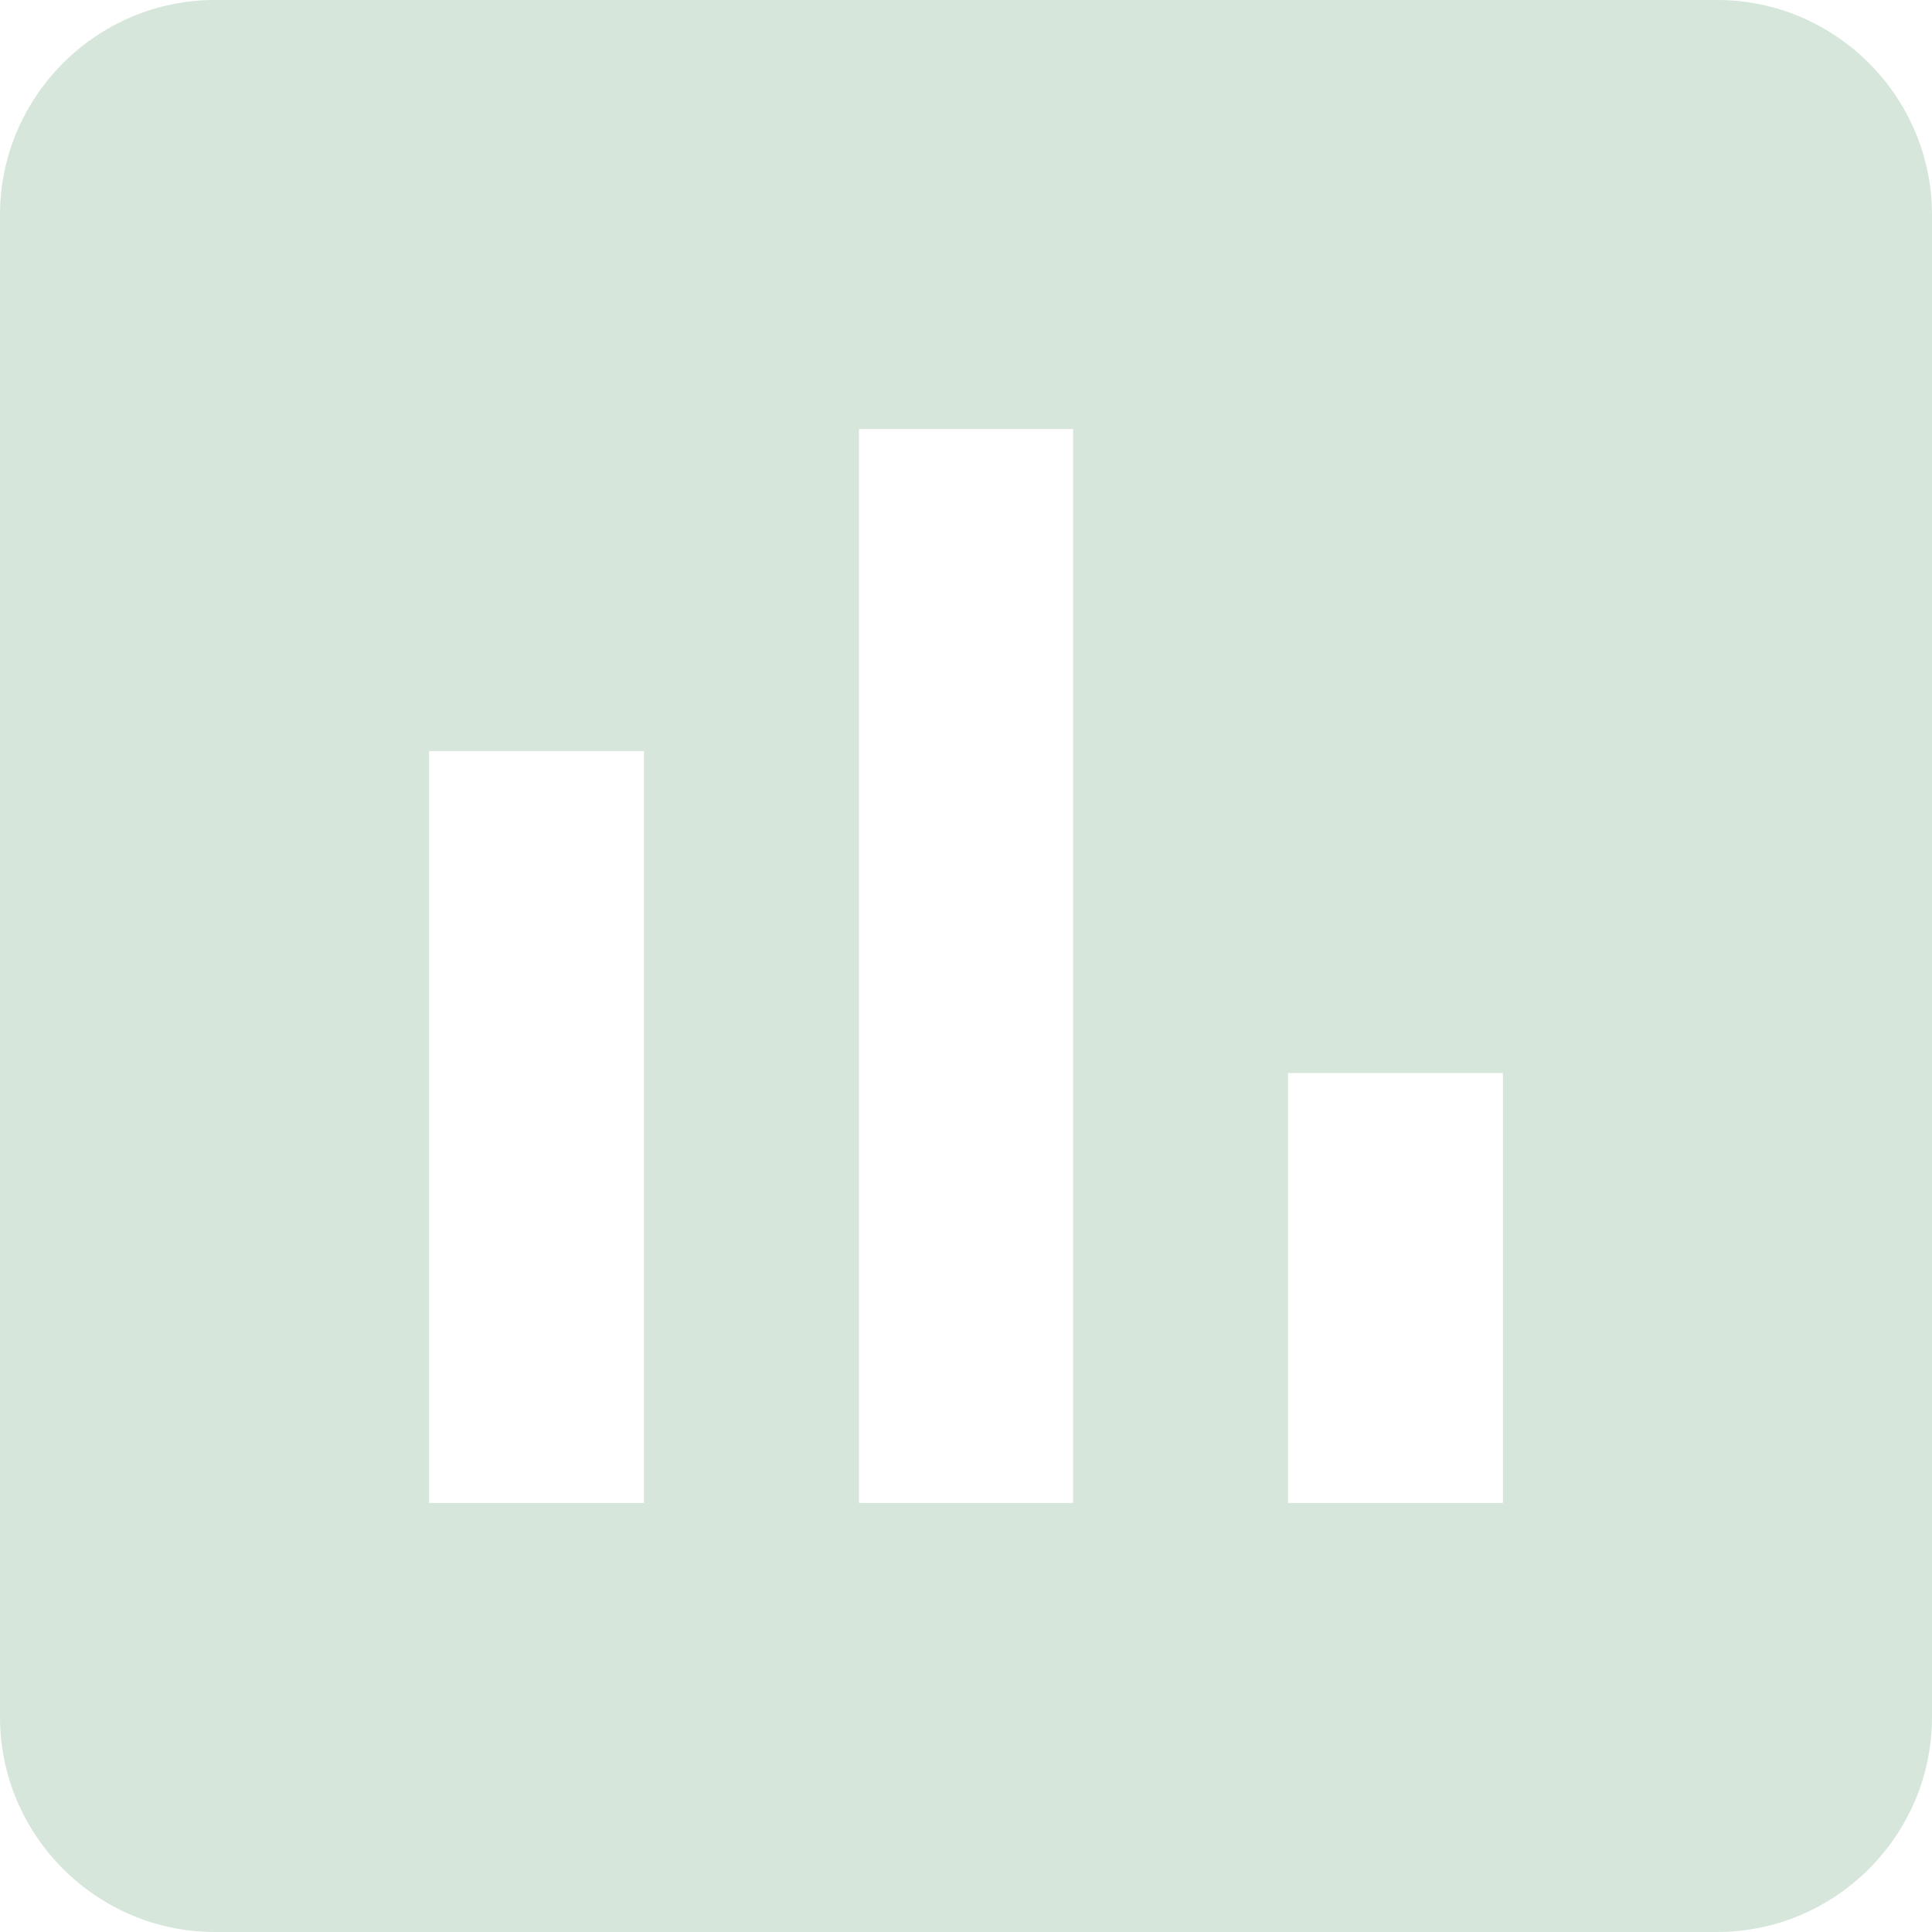<?xml version="1.0" encoding="UTF-8"?>
<!DOCTYPE svg PUBLIC "-//W3C//DTD SVG 1.1//EN" "http://www.w3.org/Graphics/SVG/1.1/DTD/svg11.dtd">
<!-- Creator: CorelDRAW X7 -->
<svg xmlns="http://www.w3.org/2000/svg" xml:space="preserve" width="24px" height="24px" version="1.1" shape-rendering="geometricPrecision" text-rendering="geometricPrecision" image-rendering="optimizeQuality" fill-rule="evenodd" clip-rule="evenodd"
viewBox="0 0 24 24"
 xmlns:xlink="http://www.w3.org/1999/xlink">
 <g id="Layer_x0020_1">
  <path id="icon_chart.svg" fill="#D6E6DA" d="M21.33 0l-18.66 0c-1.47,0 -2.67,1.2 -2.67,2.67l0 18.66c0,1.47 1.2,2.67 2.67,2.67l18.66 0c1.47,0 2.67,-1.2 2.67,-2.67l0 -18.66c0,-1.47 -1.2,-2.67 -2.67,-2.67zm-13.33 18.67l-2.67 0 0 -9.34 2.67 0 0 9.34zm5.33 0l-2.66 0 0 -13.34 2.66 0 0 13.34zm5.34 0l-2.67 0 0 -5.34 2.67 0 0 5.34z"/>
 </g>
</svg>
